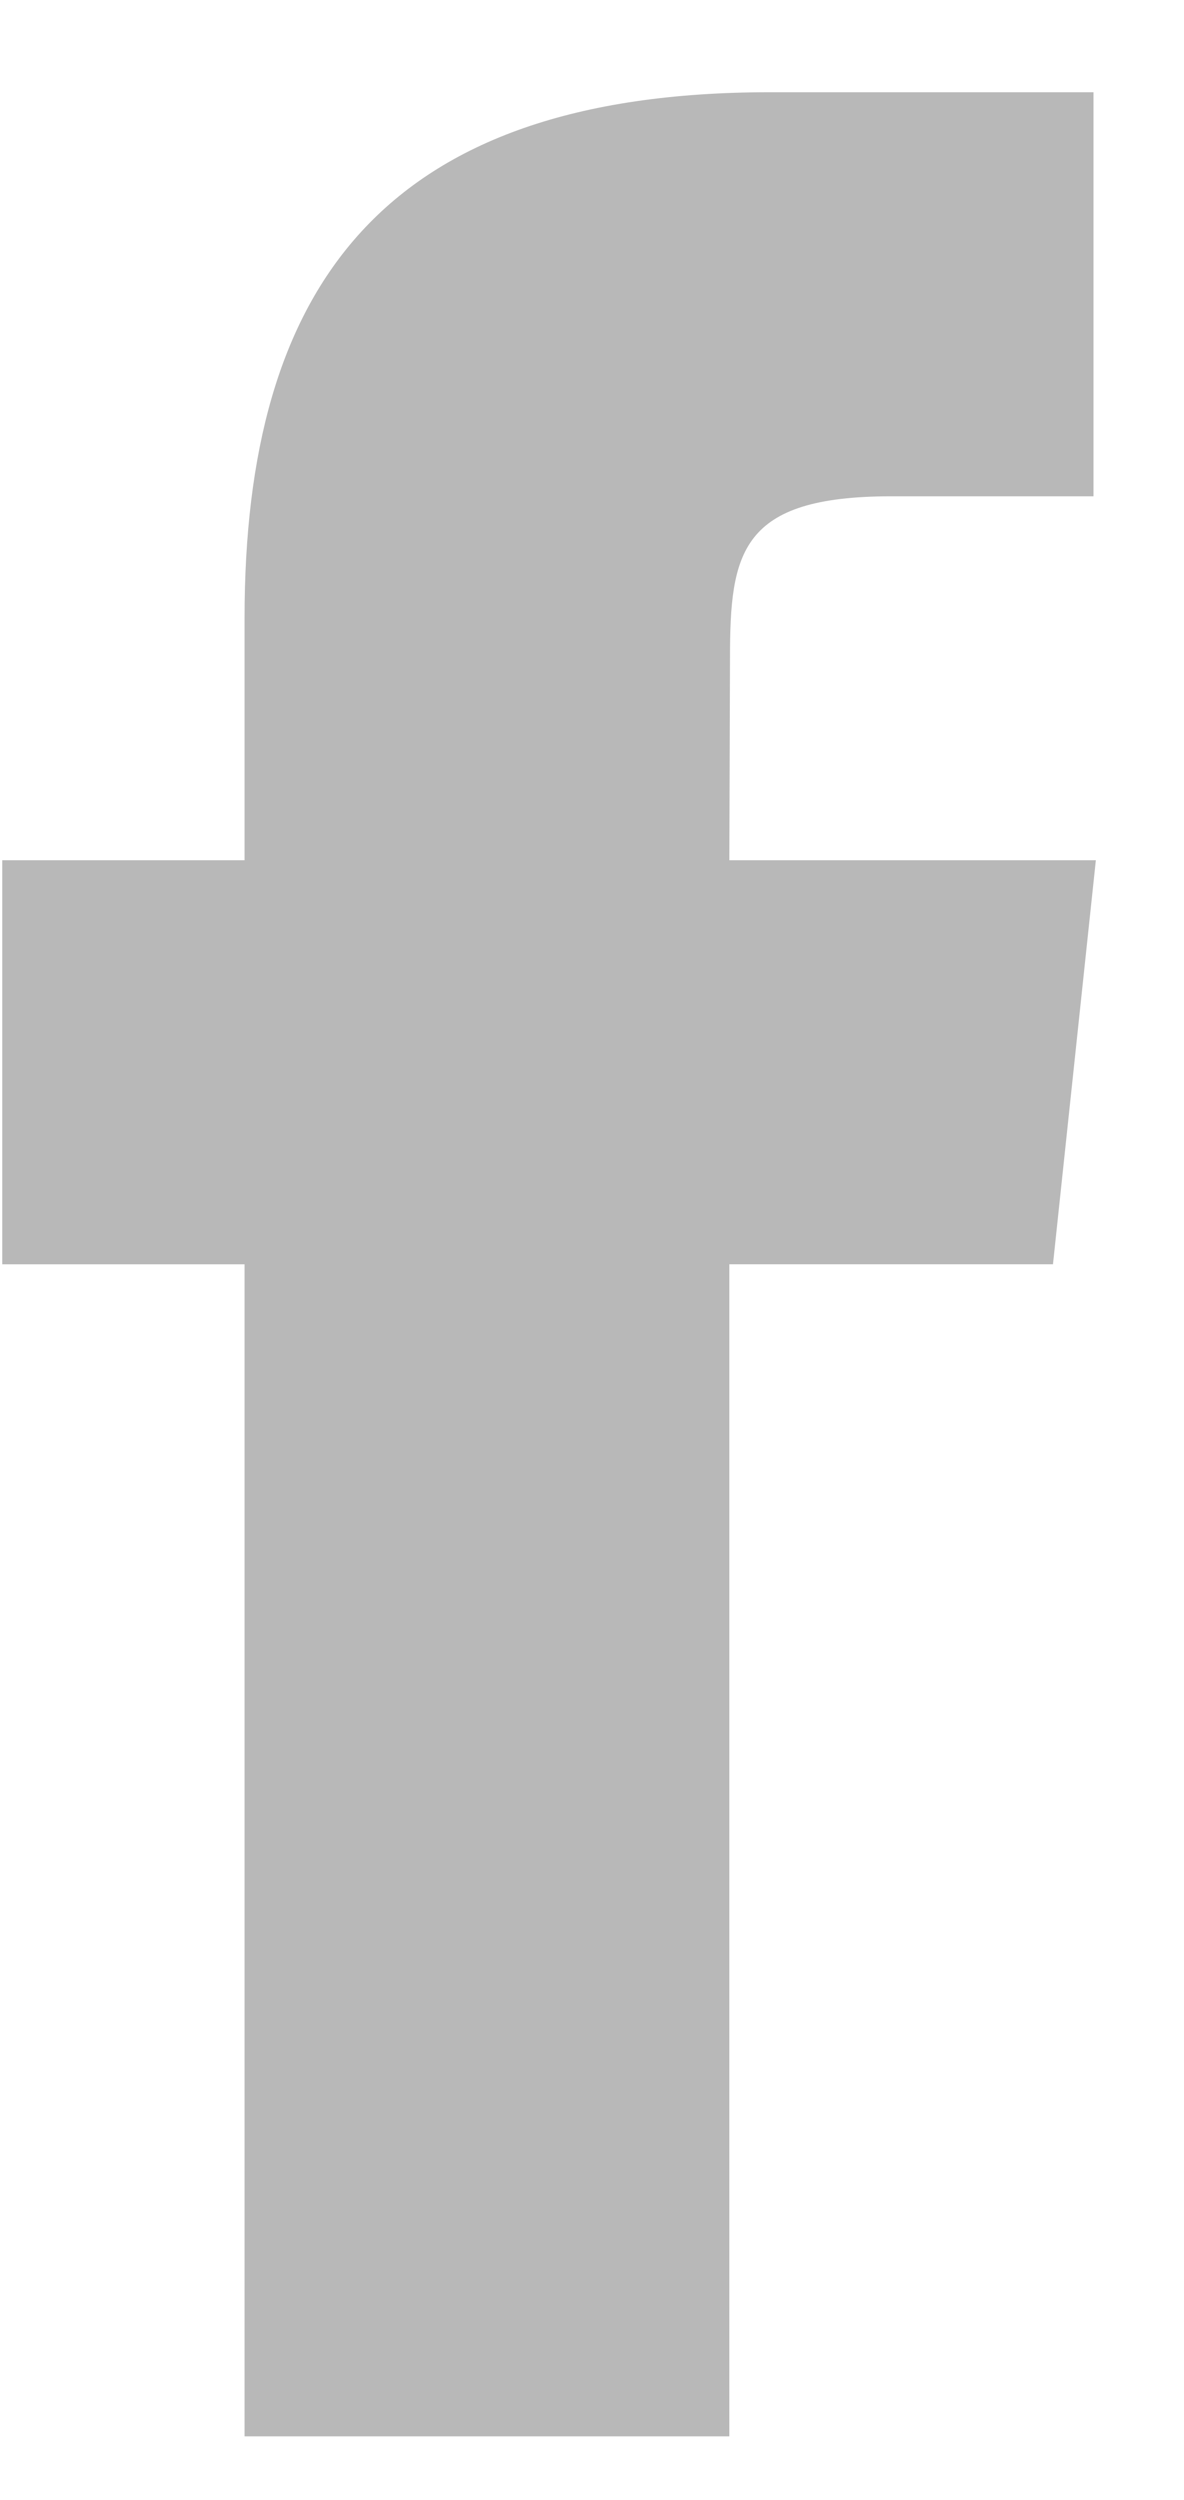 <svg xmlns="http://www.w3.org/2000/svg" width="9" height="19">
    <defs>
        <filter id="a">
            <feFlood flood-color="#D22856" flood-opacity="1" result="floodOut"/>
            <feComposite in="floodOut" in2="SourceGraphic" operator="atop" result="compOut"/>
            <feBlend in="compOut" in2="SourceGraphic"/>
        </filter>
    </defs>
    <path fill="#B8B8B8" fill-rule="evenodd" d="M5.544 18.517H1.859V9.609H.017V6.538h1.842V4.695c0-2.504 1.04-3.994 3.993-3.994h2.46v3.071H6.775c-1.15 0-1.226.429-1.226 1.23l-.005 1.536H8.33l-.326 3.071h-2.46v8.908z" filter="url(#a)"/>
</svg>
